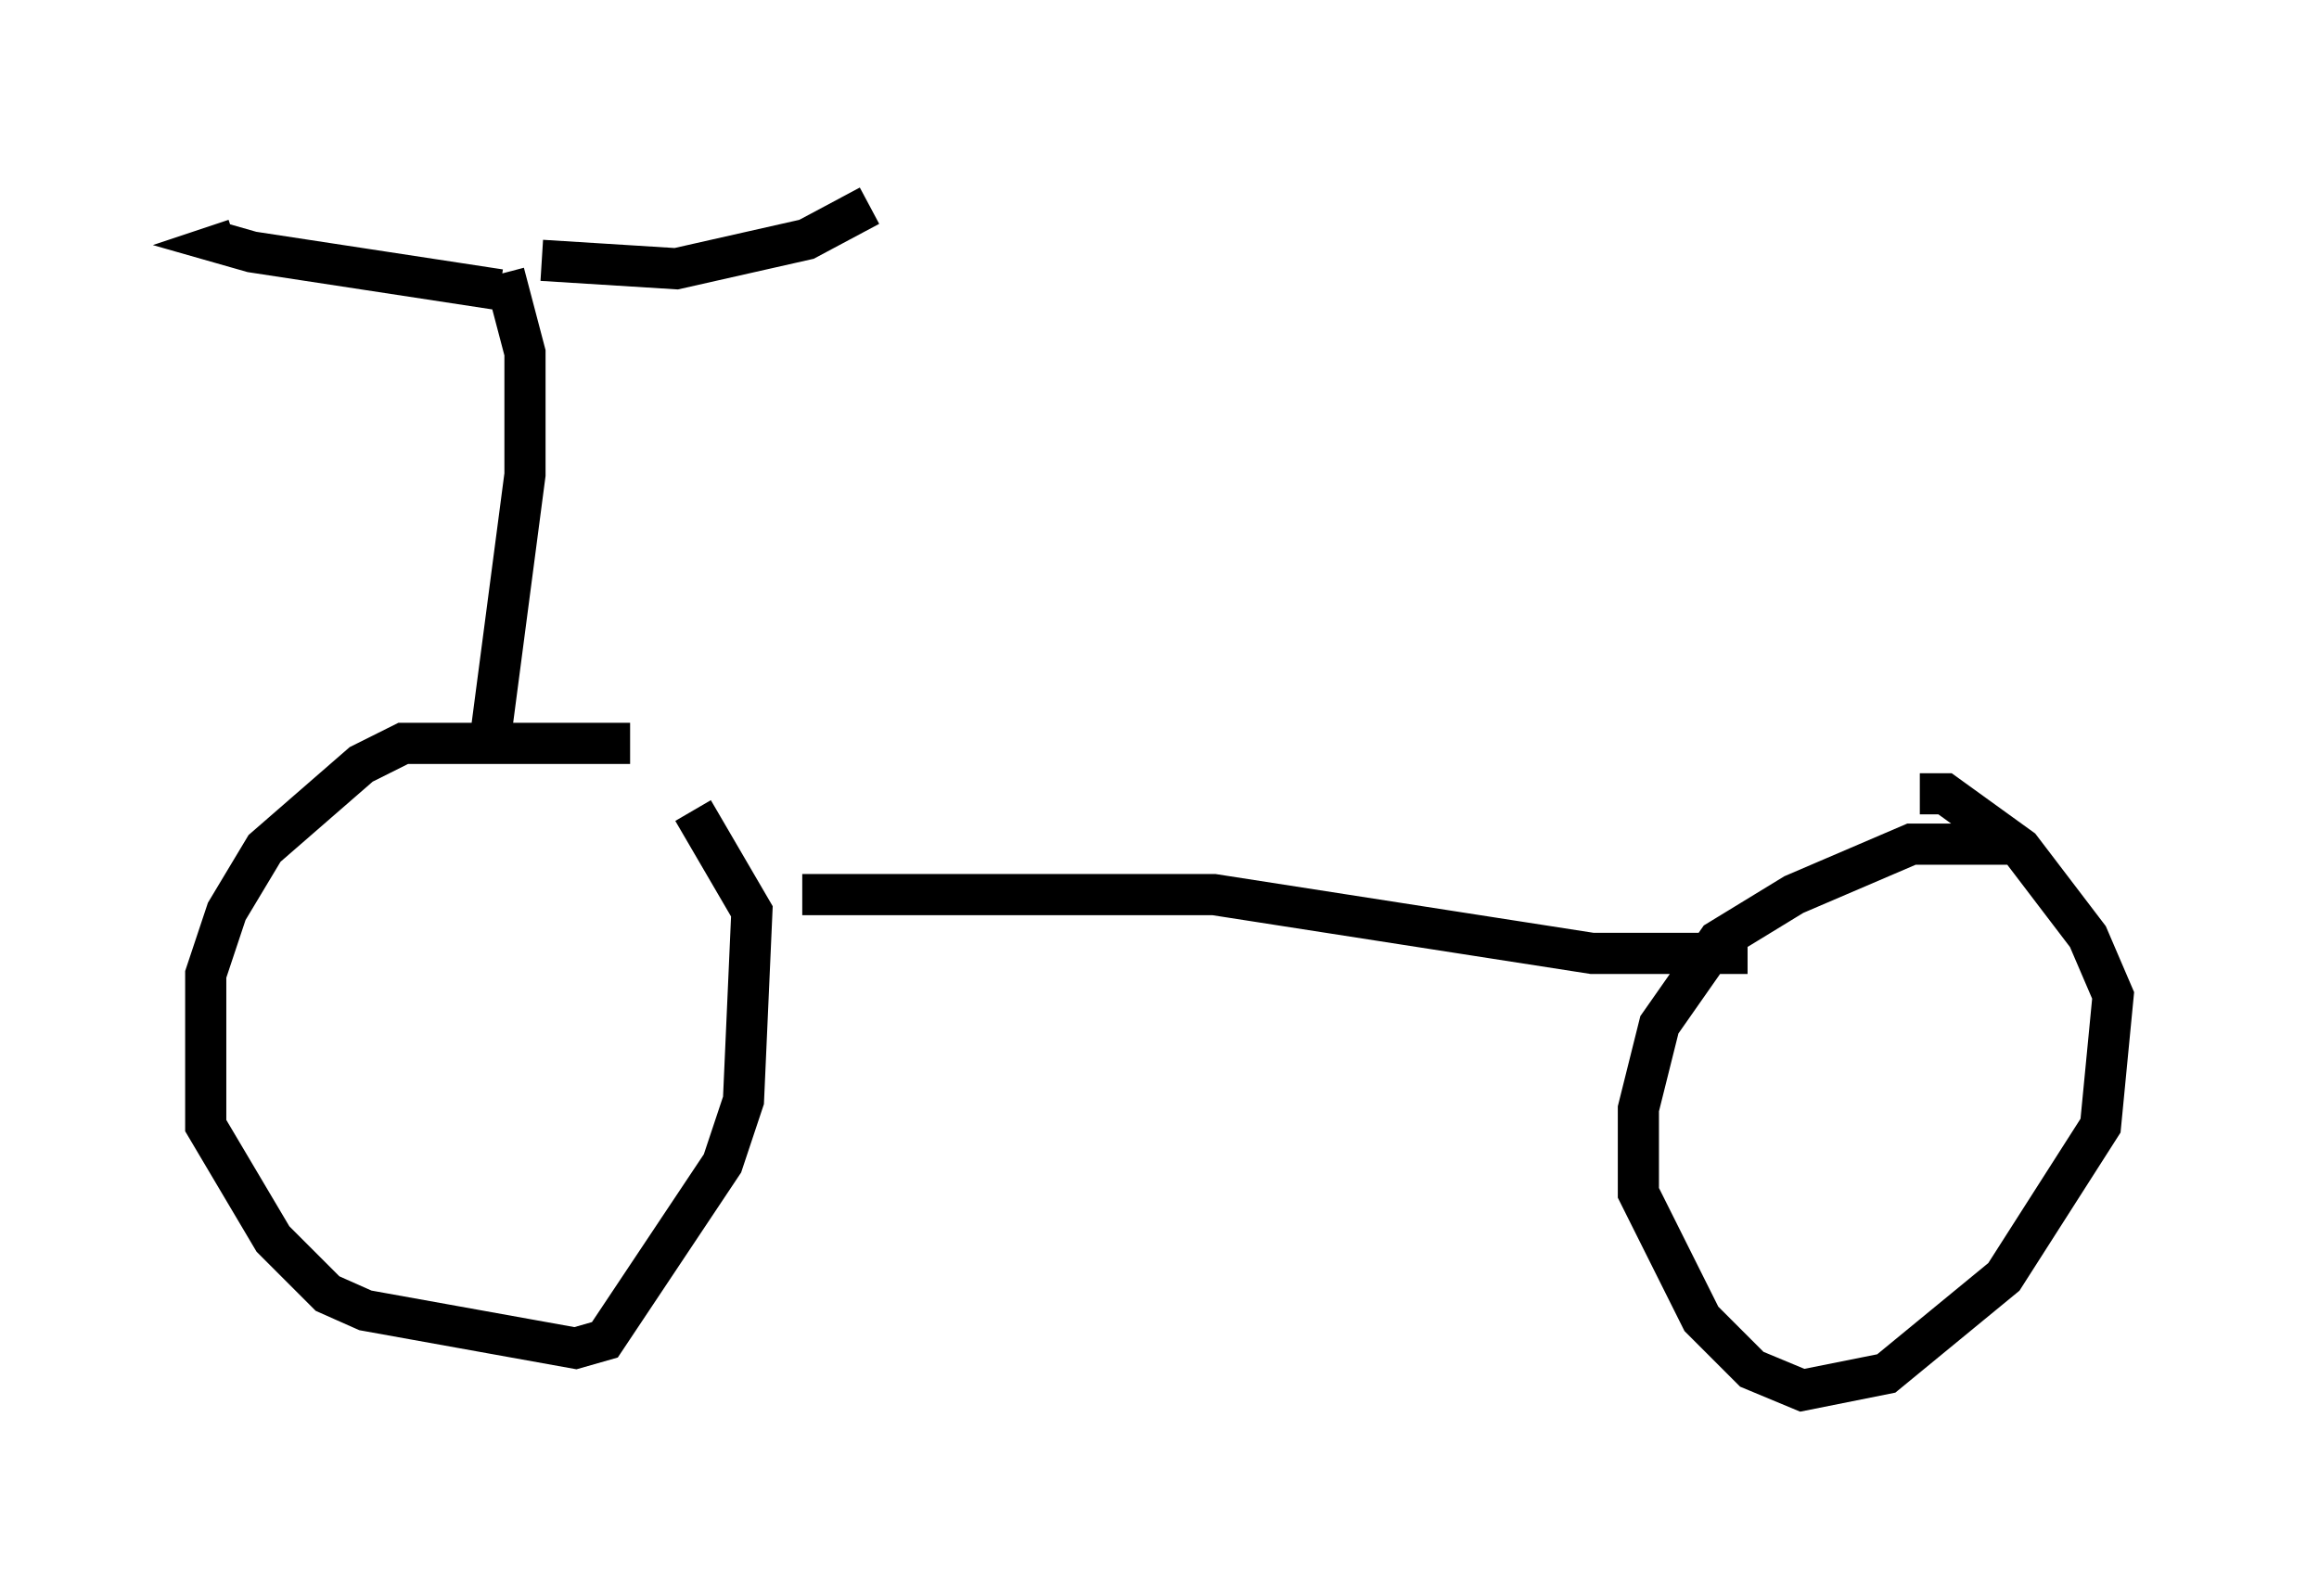 <?xml version="1.0" encoding="utf-8" ?>
<svg baseProfile="full" height="38.788" version="1.1" width="56.346" xmlns="http://www.w3.org/2000/svg" xmlns:ev="http://www.w3.org/2001/xml-events" xmlns:xlink="http://www.w3.org/1999/xlink"><defs /><rect fill="white" height="38.788" width="56.346" x="0" y="0" /><path d="M17.556, 18.475 m-2.246, -0.408 l-5.513, 0.0 -1.021, 0.51 l-2.348, 2.042 -0.919, 1.531 l-0.51, 1.531 0.0, 3.675 l1.633, 2.756 1.327, 1.327 l0.919, 0.408 5.104, 0.919 l0.715, -0.204 2.858, -4.288 l0.51, -1.531 0.204, -4.594 l-1.429, -2.45 m31.952, 0.817 l-2.348, 0.0 -2.858, 1.225 l-1.838, 1.123 -1.429, 2.042 l-0.51, 2.042 0.0, 2.042 l1.531, 3.063 1.225, 1.225 l1.225, 0.51 2.042, -0.408 l2.858, -2.348 2.348, -3.675 l0.306, -3.165 -0.613, -1.429 l-1.633, -2.144 -1.838, -1.327 l-0.613, 0.0 m-27.154, 2.45 l10.004, 0.0 9.188, 1.429 l3.777, 0.0 m-30.523, -5.41 l0.817, -6.227 0.0, -2.96 l-0.51, -1.94 m-0.102, 0.408 l-6.023, -0.919 -0.715, -0.204 l0.306, -0.102 m7.452, 0.51 l3.267, 0.204 3.165, -0.715 l1.531, -0.817 " fill="none" stroke="black" stroke-width="1" /></svg>